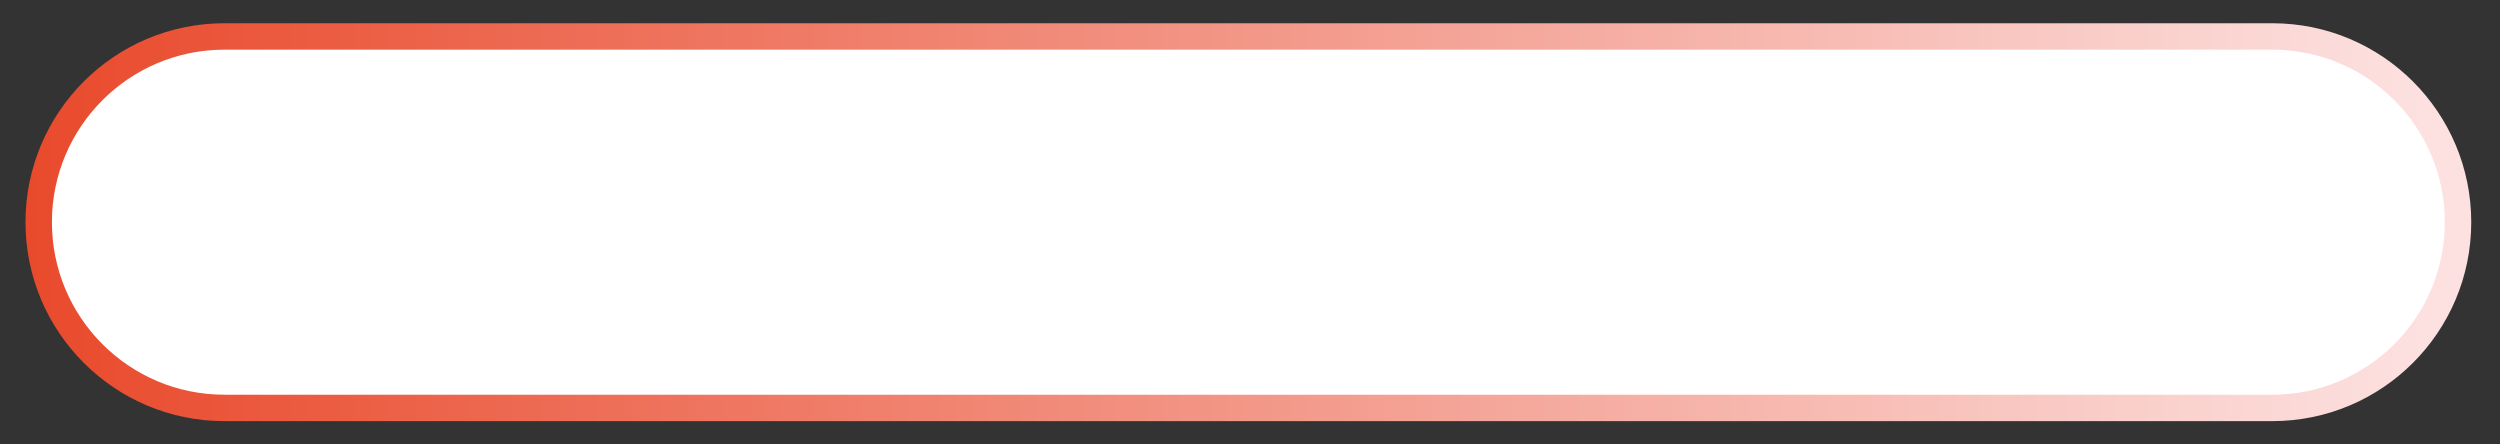 <?xml version="1.0" encoding="utf-8"?>
<!-- Generator: Adobe Illustrator 24.1.2, SVG Export Plug-In . SVG Version: 6.00 Build 0)  -->
<svg version="1.1" id="Calque_1" xmlns="http://www.w3.org/2000/svg" xmlns:xlink="http://www.w3.org/1999/xlink" x="0px" y="0px"
	 viewBox="0 0 567.76 100.92" style="enable-background:new 0 0 567.76 100.92;" xml:space="preserve">
<rect x="0" y="0" width="567.76" height="100.92" fill="#333333" stroke="none"/>
<style type="text/css">
	.st0{fill:#FFFFFF;stroke:url(#SVGID_1_);stroke-width:6;stroke-miterlimit:10;}
</style>
<linearGradient id="SVGID_1_" gradientUnits="userSpaceOnUse" x1="5.785" y1="50.462" x2="561.225" y2="50.462">
	<stop  offset="1.219411e-03" style="stop-color:#E94A2C"/>
	<stop  offset="0.981" style="stop-color:#FCE1E0"/>
</linearGradient>
<path class="st0" d="M516.04,92.64H50.97c-23.3,0-42.18-18.89-42.18-42.18v0c0-23.3,18.89-42.18,42.18-42.18h465.08
	c23.3,0,42.18,18.89,42.18,42.18v0C558.23,73.76,539.34,92.64,516.04,92.64z"/>
</svg>
